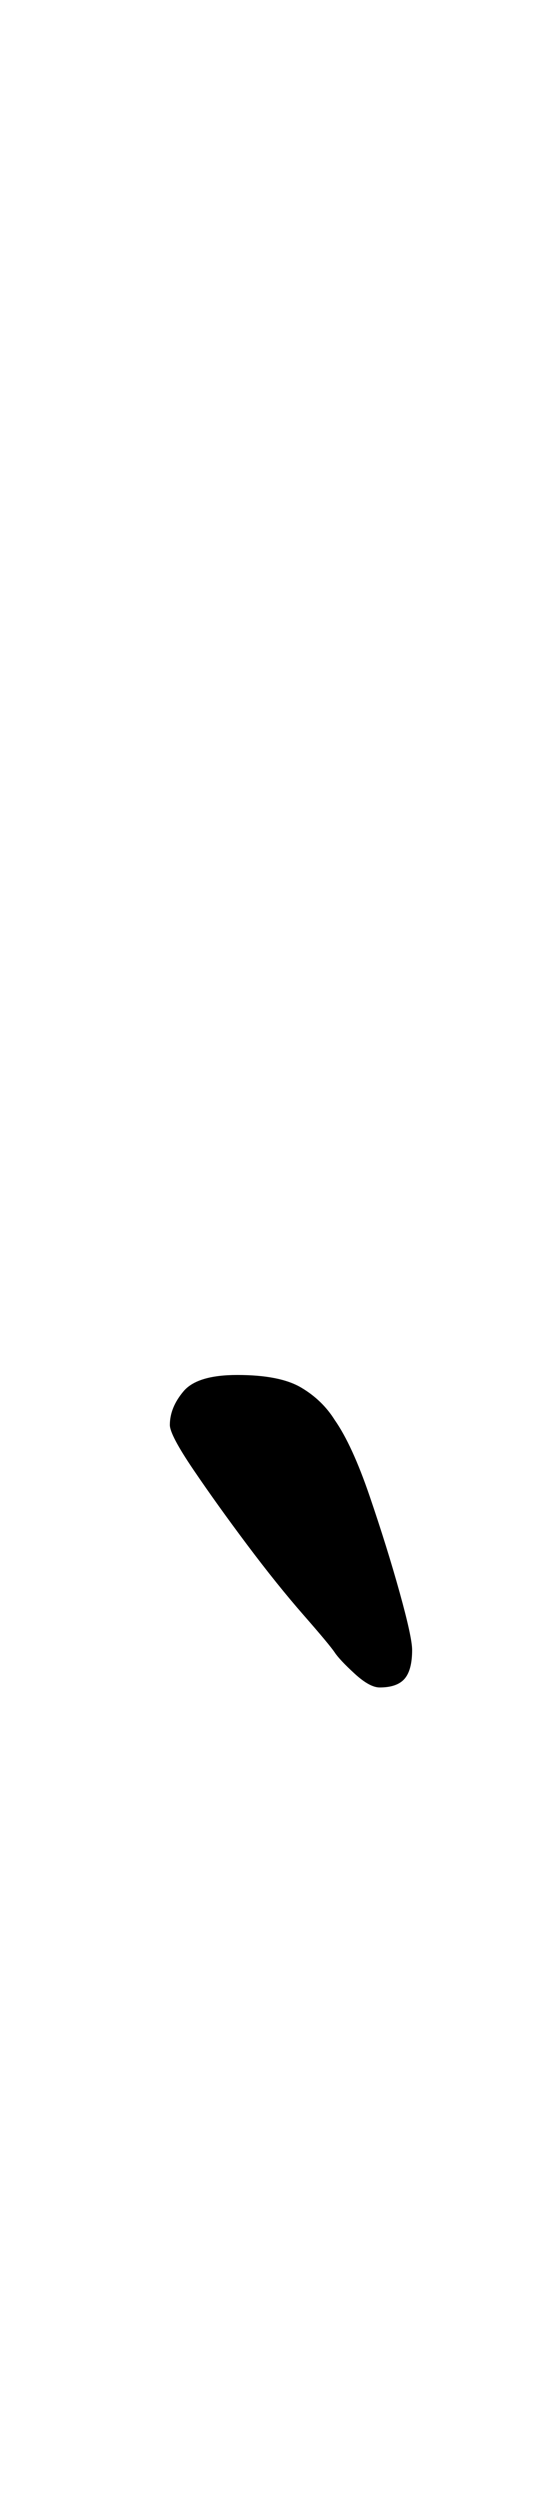<?xml version="1.0" standalone="no"?>
<!DOCTYPE svg PUBLIC "-//W3C//DTD SVG 1.1//EN" "http://www.w3.org/Graphics/SVG/1.1/DTD/svg11.dtd" >
<svg xmlns="http://www.w3.org/2000/svg" xmlns:xlink="http://www.w3.org/1999/xlink" version="1.1" viewBox="-10 0 223 1000">
  <g transform="matrix(1 0 0 -1 0 800)">
   <path fill="currentColor"
d="M142 125q-4 0 -10 5.5t-8 8.5t-12.5 15t-22.5 28t-21.5 30t-9.5 18q0 7 5.5 13.5t21.5 6.5q17 0 25.5 -5t13.5 -13q7 -10 14 -30.5t12 -38.5t5 -23q0 -8 -3 -11.5t-10 -3.5z" />
  </g>

</svg>
